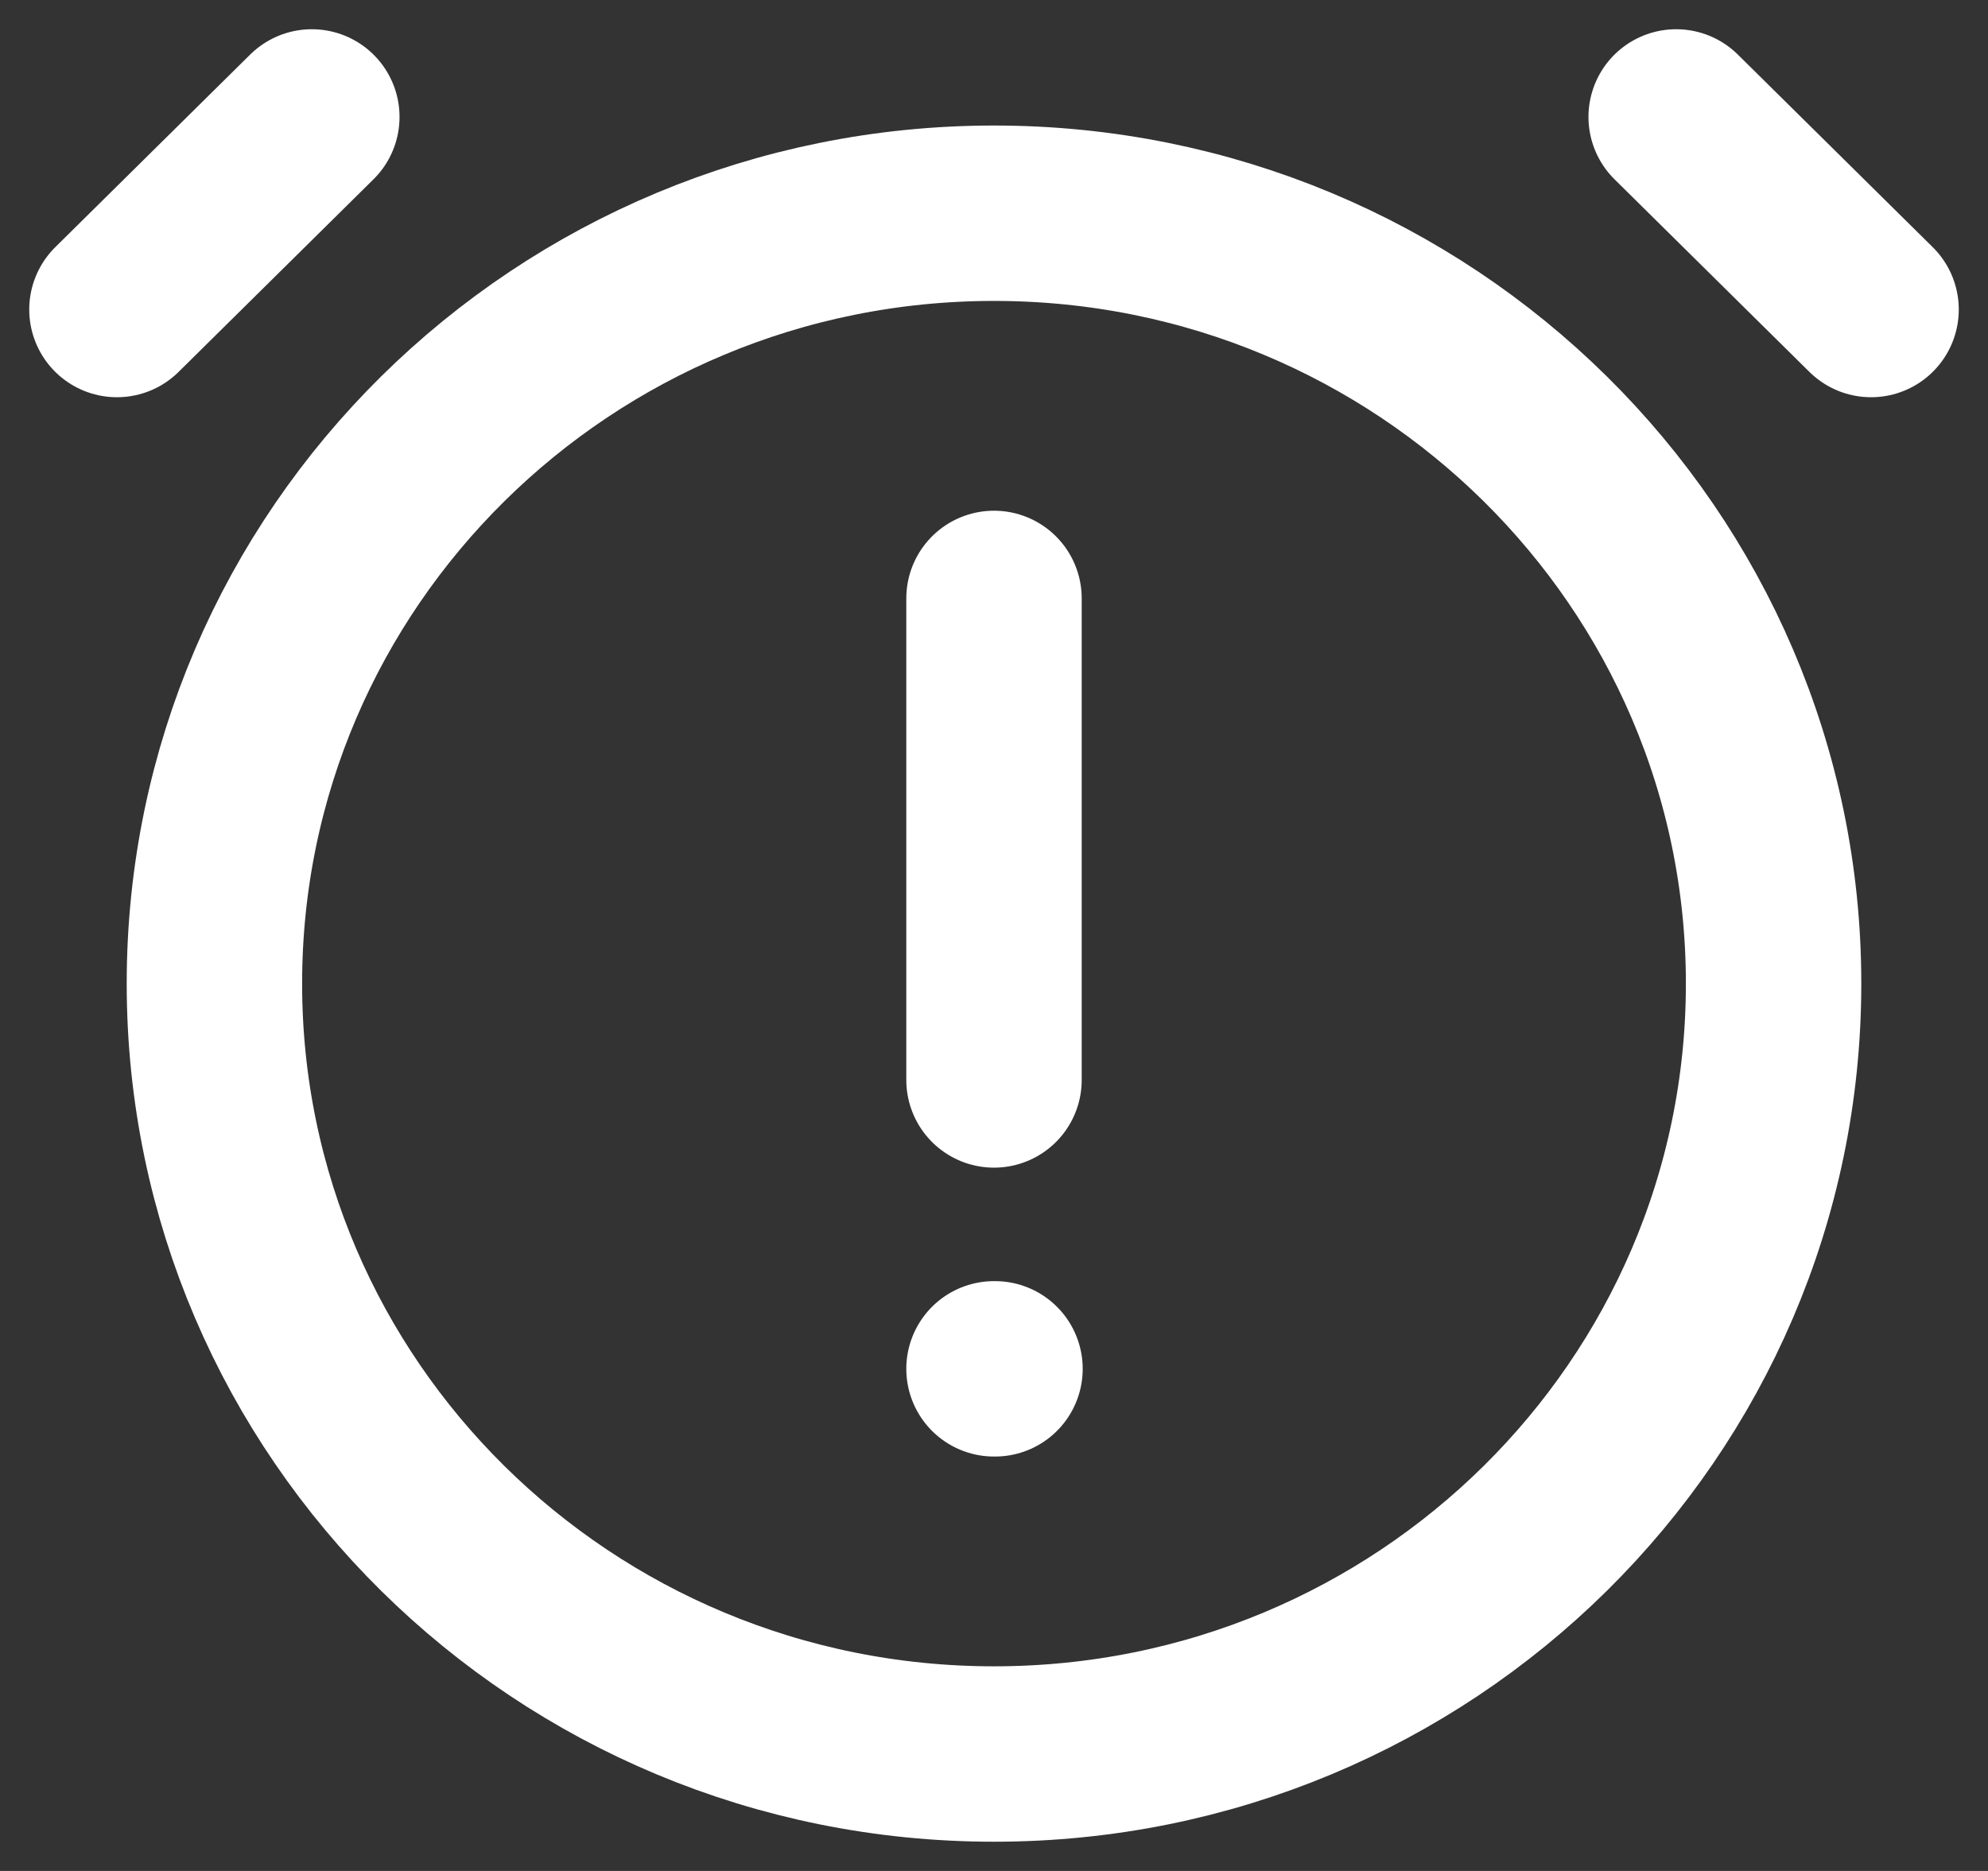 <svg width="34" height="32" viewBox="0 0 34 32" fill="none" xmlns="http://www.w3.org/2000/svg">
<rect x="0" y="0" width="34" height="32" fill="#333333" stroke="none"/>
<path d="M2 5.294L5.333 2M32 5.294L28.667 2M17 10.235V18.471M17 23.412H17.017M30.333 16.823C30.333 24.101 24.364 30 17 30C9.636 30 3.667 24.101 3.667 16.823C3.667 9.546 9.636 3.647 17 3.647C24.364 3.647 30.333 9.546 30.333 16.823Z" stroke="white" stroke-width="3" stroke-linecap="round" stroke-linejoin="round"/>
</svg>
